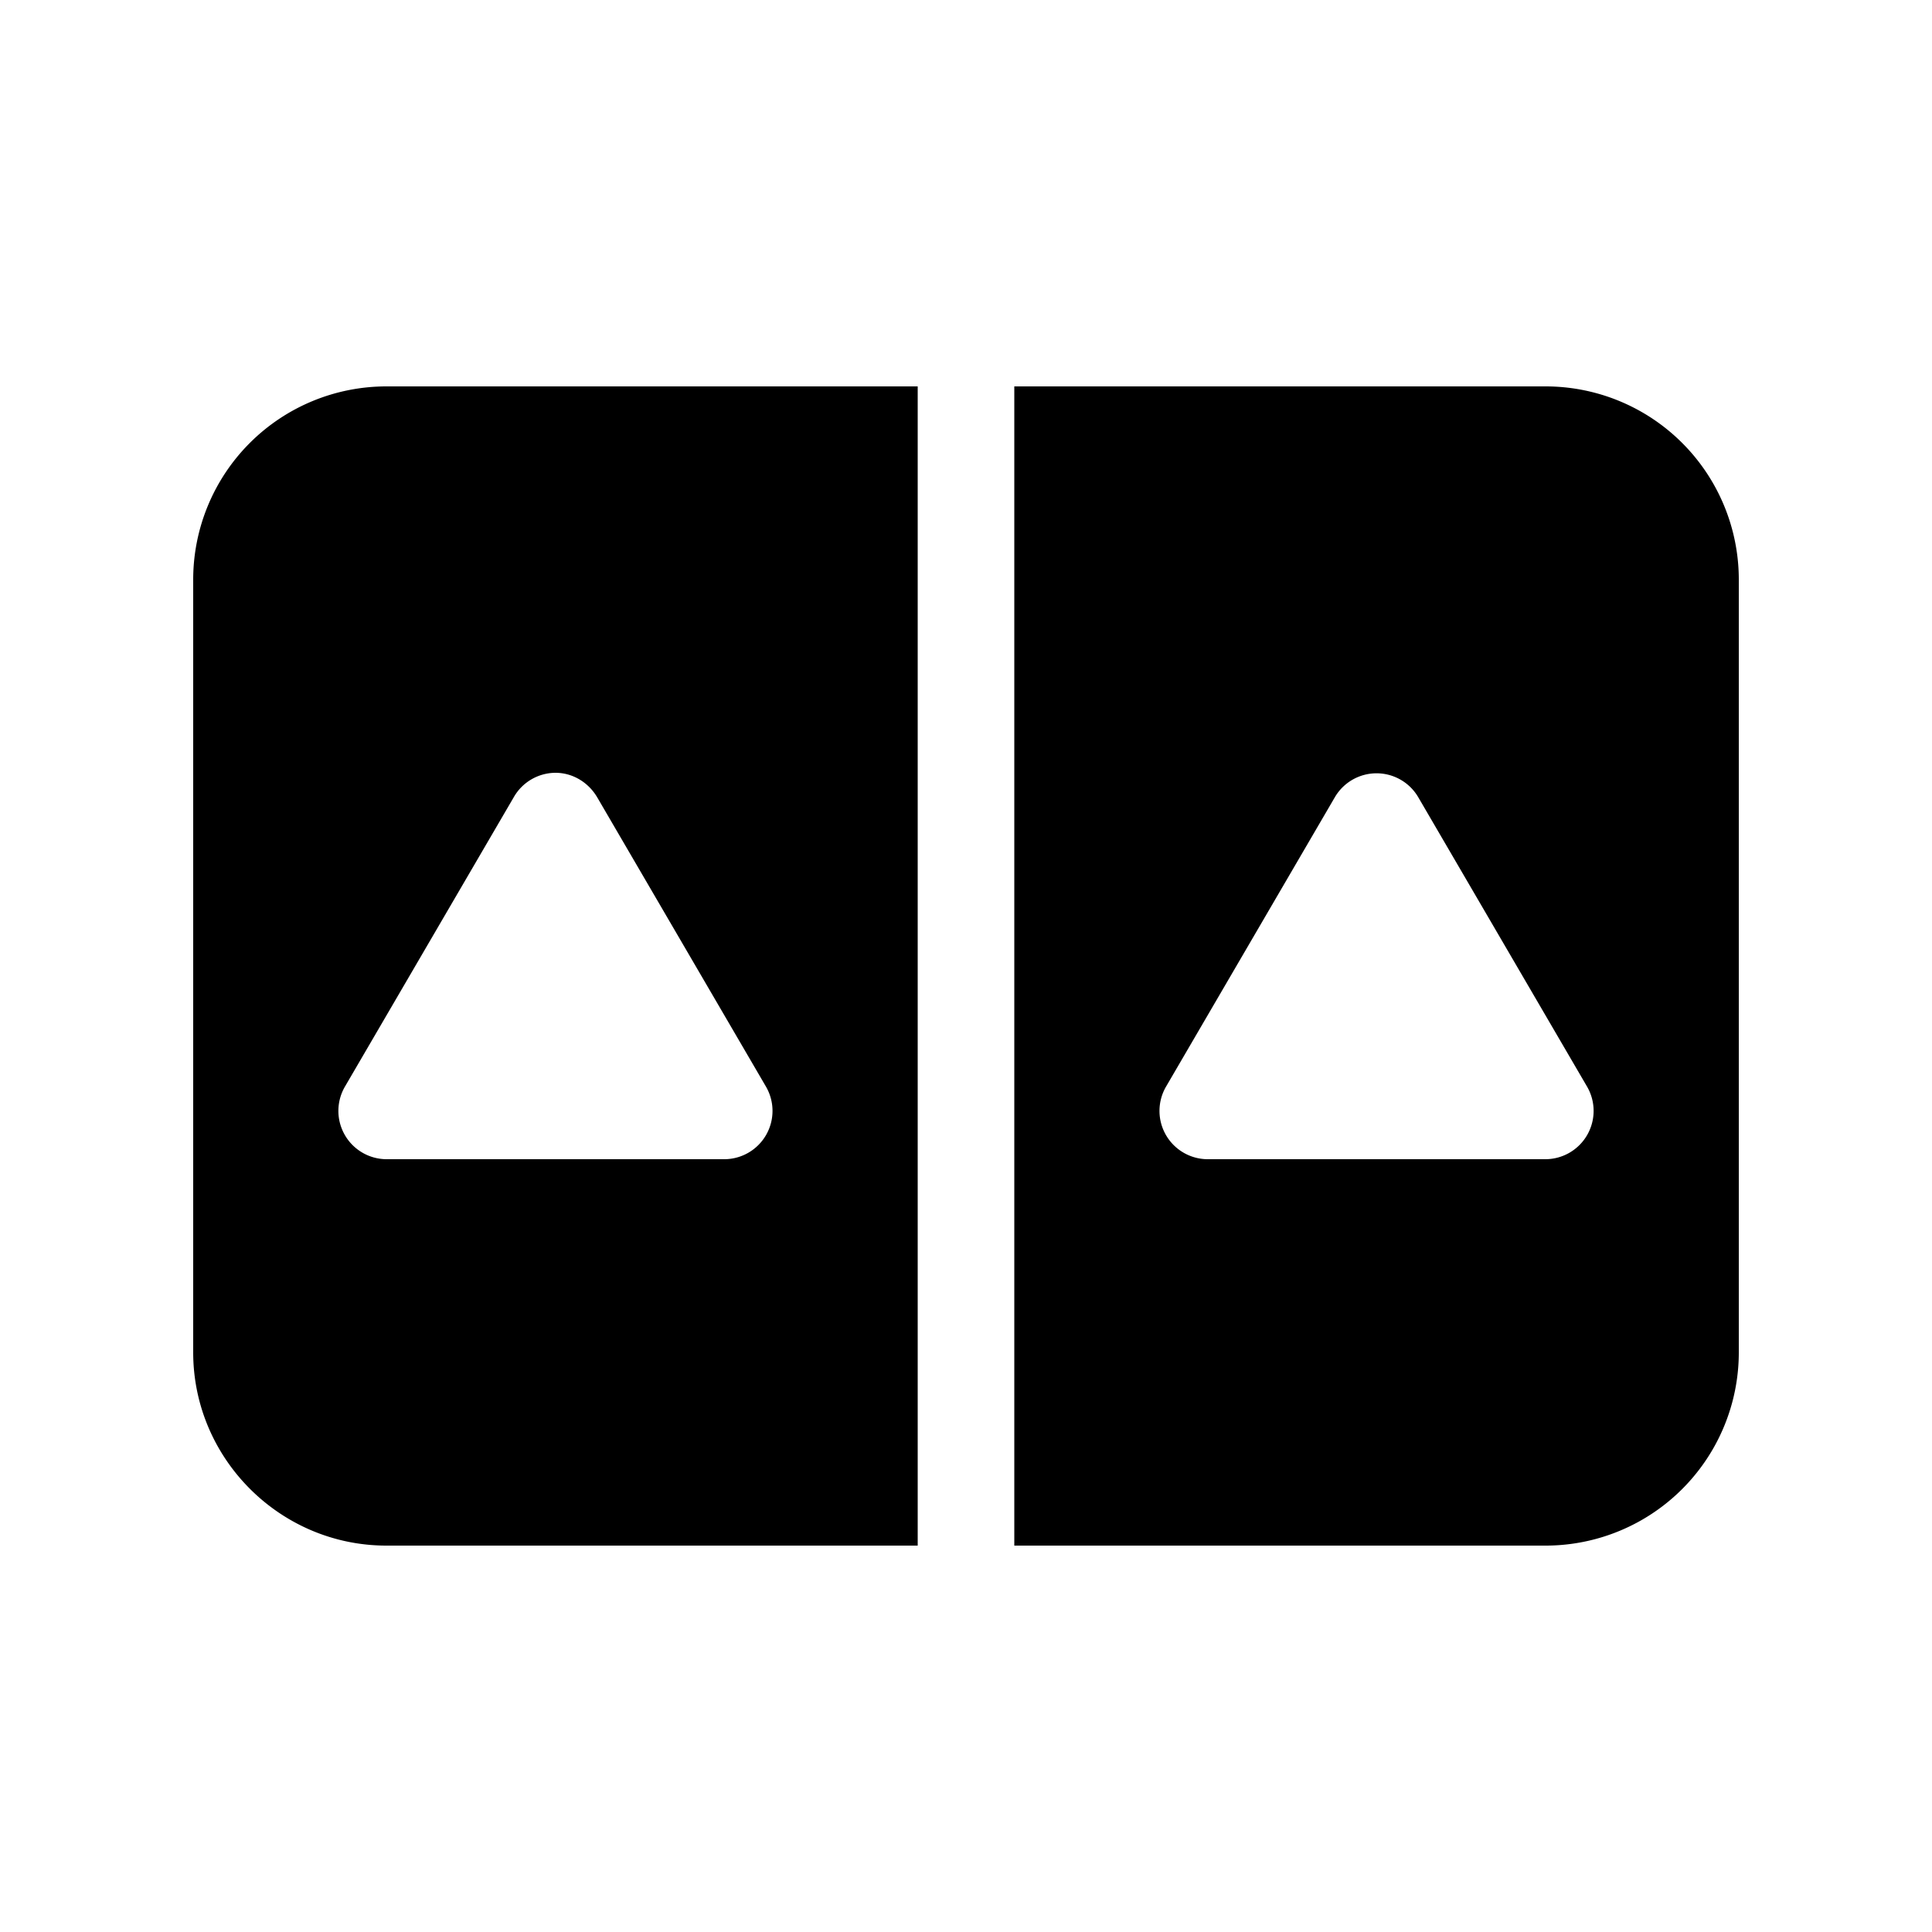 <svg width="20" height="20" viewBox="0 0 20 20" xmlns="http://www.w3.org/2000/svg"><path d="M10.5 16H16a2 2 0 0 0 2-2V6a2 2 0 0 0-2-2h-5.5v12Zm-1-12H4a2 2 0 0 0-2 2v8c0 1.1.9 2 2 2h5.5V4ZM5.75 8c.18 0 .34.1.43.25l1.75 3a.5.5 0 0 1-.43.75H4a.5.5 0 0 1-.43-.75l1.75-3A.5.5 0 0 1 5.75 8Zm8.93.25 1.75 3A.5.5 0 0 1 16 12h-3.5a.5.5 0 0 1-.43-.75l1.75-3a.5.5 0 0 1 .86 0Z"/></svg>